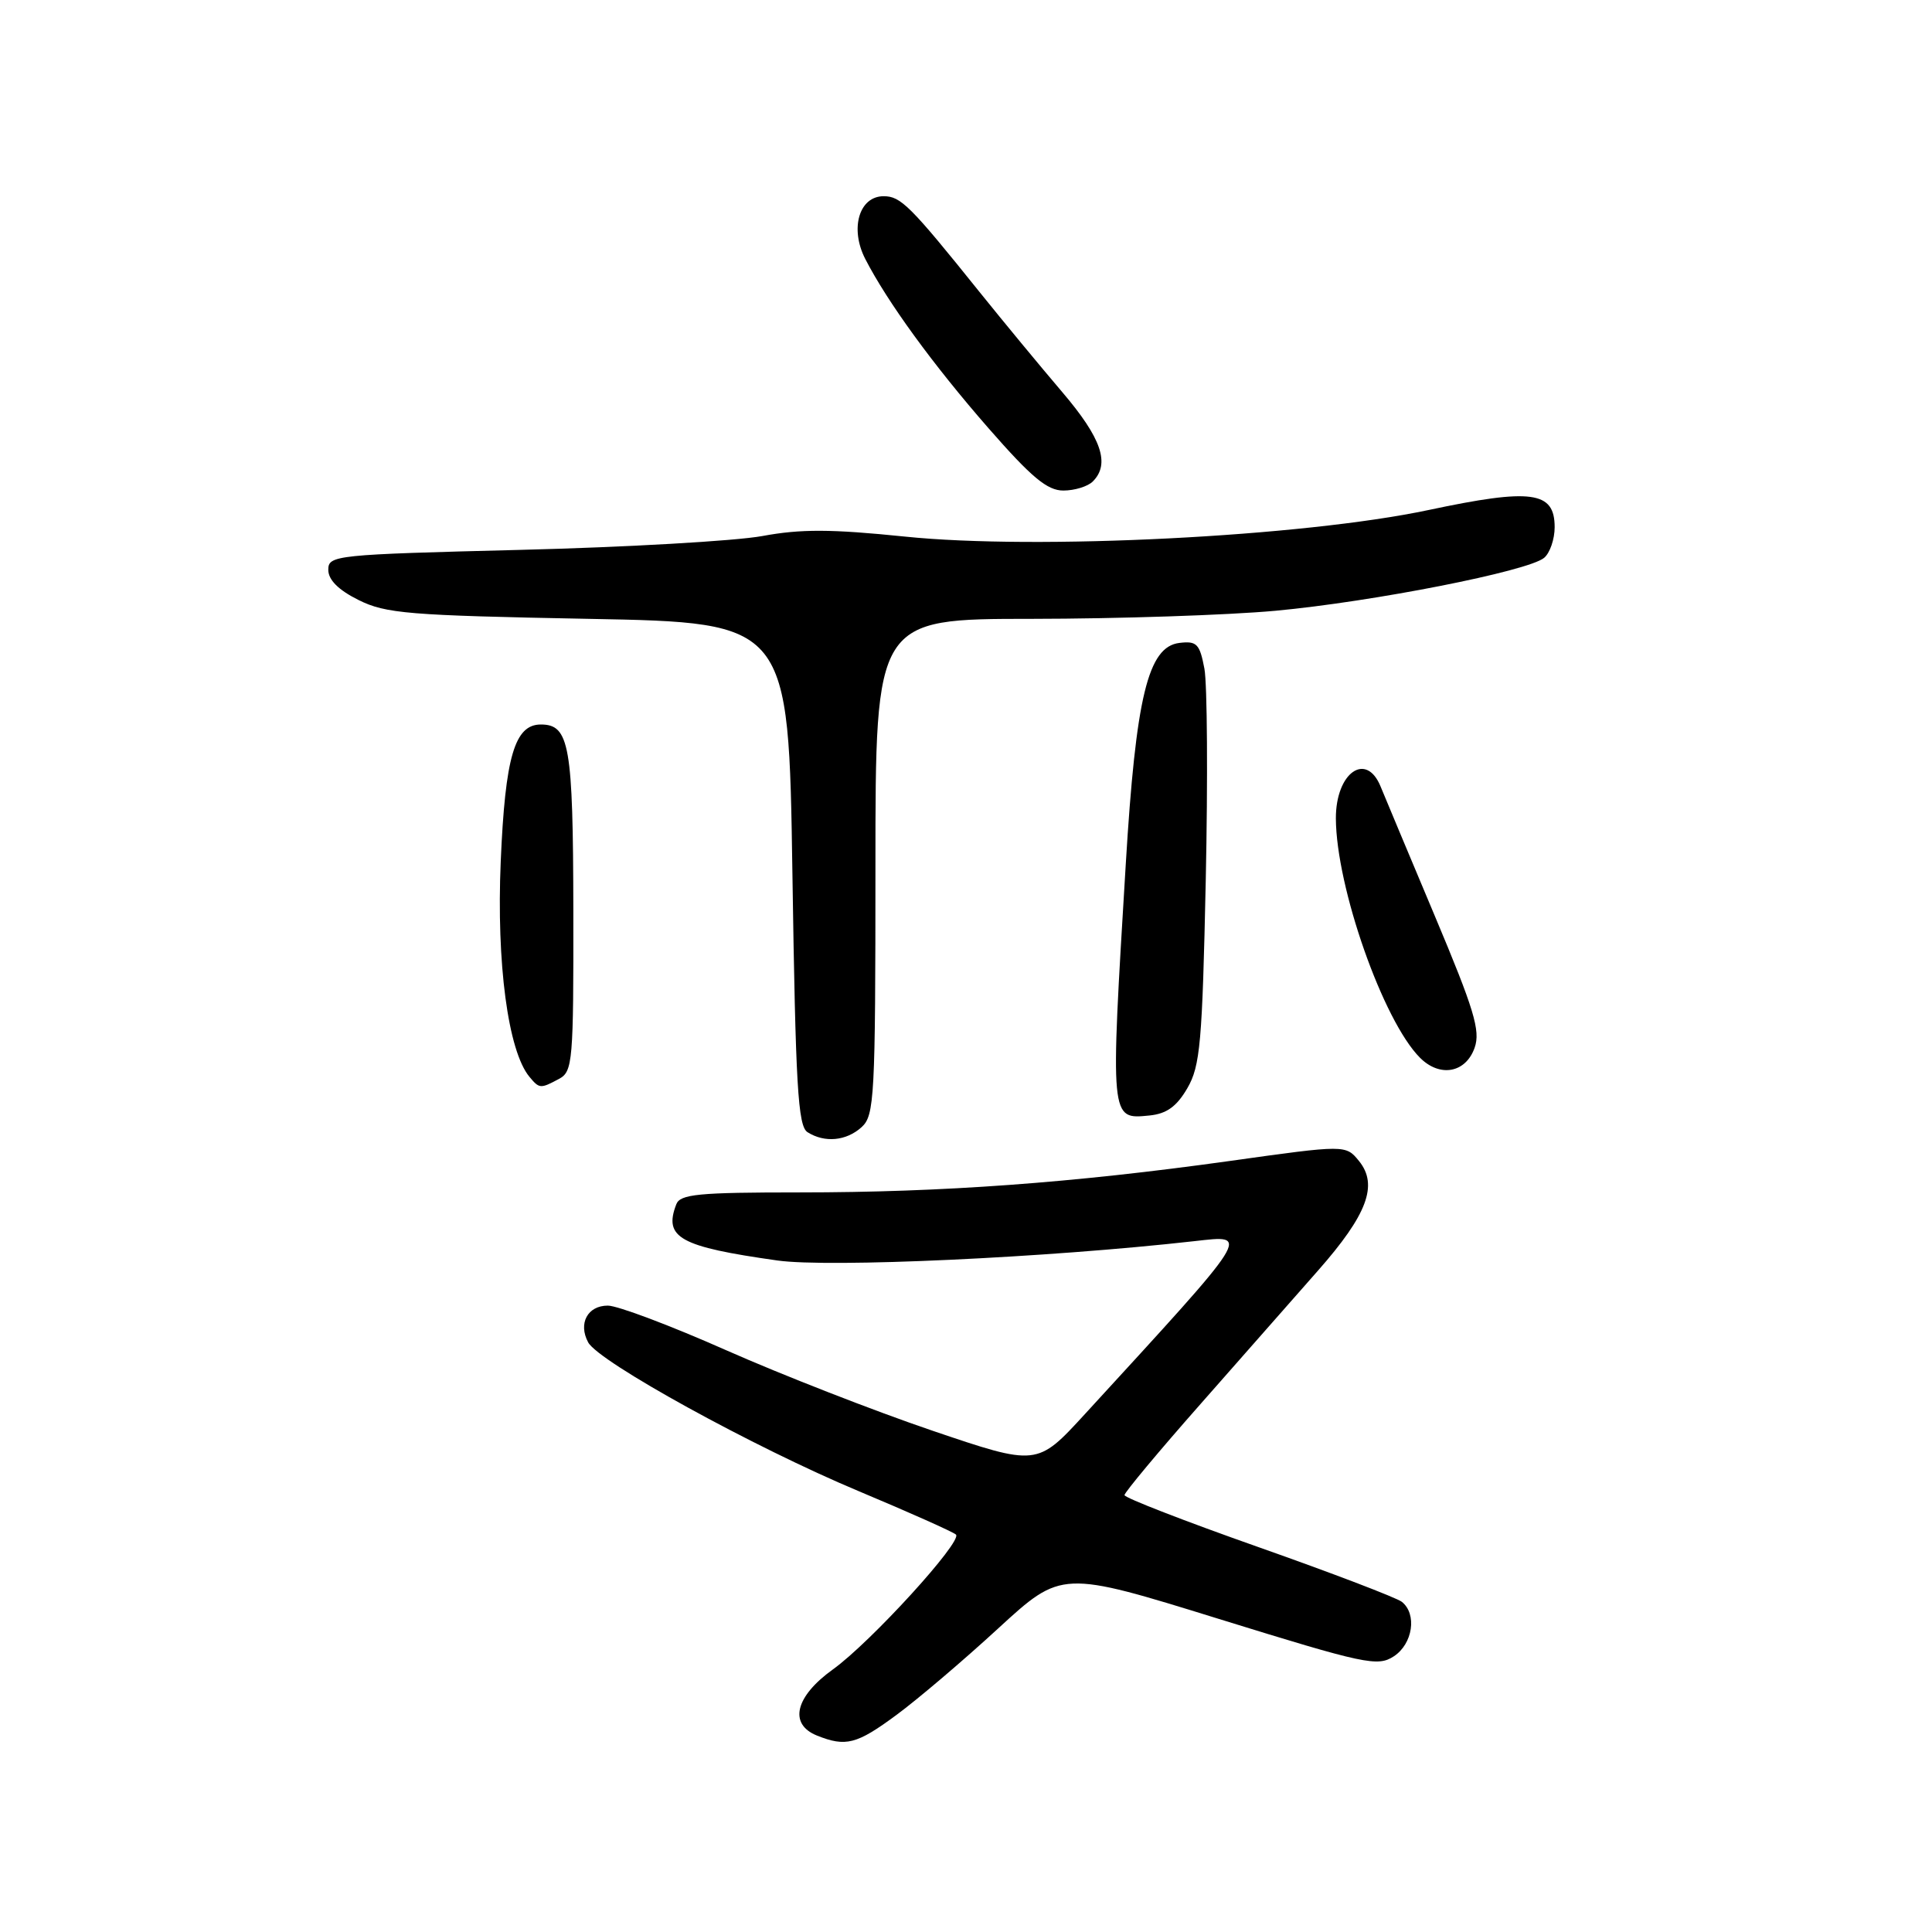 <?xml version="1.0" encoding="UTF-8" standalone="no"?>
<!DOCTYPE svg PUBLIC "-//W3C//DTD SVG 1.1//EN" "http://www.w3.org/Graphics/SVG/1.1/DTD/svg11.dtd" >
<svg xmlns="http://www.w3.org/2000/svg" xmlns:xlink="http://www.w3.org/1999/xlink" version="1.1" viewBox="0 0 256 256">
 <g >
 <path fill="currentColor"
d=" M 118.77 227.25 C 121.57 225.19 127.64 220.03 132.26 215.78 C 140.67 208.06 140.67 208.06 161.52 214.52 C 180.92 220.53 182.54 220.87 184.69 219.47 C 187.21 217.82 187.79 213.87 185.75 212.25 C 185.06 211.71 176.51 208.44 166.75 205.00 C 156.99 201.56 149.00 198.46 149.00 198.11 C 149.00 197.76 153.55 192.30 159.12 185.99 C 164.68 179.67 171.68 171.73 174.66 168.34 C 181.17 160.95 182.64 157.02 180.09 153.86 C 178.32 151.68 178.32 151.68 162.91 153.84 C 142.15 156.74 124.86 158.00 105.96 158.00 C 92.52 158.00 90.12 158.23 89.61 159.58 C 87.91 164.00 90.06 165.19 103.00 167.02 C 109.87 167.99 138.72 166.66 158.25 164.46 C 165.72 163.63 166.13 162.98 143.74 187.39 C 137.42 194.28 137.42 194.28 123.51 189.56 C 115.86 186.96 103.58 182.17 96.24 178.92 C 88.89 175.66 81.83 173.00 80.54 173.00 C 77.86 173.00 76.59 175.36 77.93 177.86 C 79.31 180.45 99.90 191.78 113.79 197.59 C 120.54 200.42 126.34 203.01 126.67 203.34 C 127.57 204.23 115.36 217.62 110.37 221.20 C 105.36 224.80 104.48 228.45 108.25 229.97 C 112.07 231.50 113.52 231.13 118.77 227.25 Z  M 114.17 149.35 C 115.87 147.81 116.00 145.39 116.00 114.85 C 116.00 82.00 116.00 82.00 136.75 82.00 C 148.16 81.99 162.68 81.51 169.00 80.93 C 181.94 79.73 202.46 75.69 204.60 73.92 C 205.37 73.28 206.00 71.45 206.00 69.85 C 206.00 65.09 202.96 64.68 189.29 67.58 C 172.64 71.11 137.35 72.90 119.90 71.10 C 110.14 70.10 106.11 70.08 101.00 71.03 C 97.42 71.68 83.03 72.51 69.00 72.86 C 44.38 73.48 43.50 73.57 43.50 75.50 C 43.50 76.83 44.83 78.17 47.50 79.50 C 51.11 81.30 54.10 81.55 78.00 82.00 C 104.50 82.50 104.50 82.50 105.00 115.79 C 105.42 143.91 105.73 149.22 107.00 150.02 C 109.27 151.46 112.14 151.19 114.17 149.35 Z  M 157.33 144.19 C 159.04 141.25 159.31 138.18 159.77 116.60 C 160.05 103.25 159.97 90.65 159.59 88.60 C 158.97 85.32 158.58 84.91 156.28 85.19 C 152.12 85.69 150.51 92.31 149.17 114.50 C 147.10 148.60 147.08 148.32 152.30 147.81 C 154.59 147.58 155.91 146.63 157.33 144.19 Z  M 74.07 142.96 C 75.89 141.99 76.00 140.68 75.97 120.71 C 75.94 98.73 75.46 96.00 71.66 96.00 C 68.20 96.00 66.94 100.28 66.35 114.13 C 65.77 127.64 67.32 139.27 70.15 142.68 C 71.47 144.27 71.61 144.28 74.07 142.96 Z  M 195.40 138.82 C 196.19 136.57 195.32 133.73 190.10 121.32 C 186.67 113.17 183.46 105.49 182.95 104.25 C 181.04 99.52 176.99 102.38 177.01 108.45 C 177.05 117.56 183.27 135.27 188.16 140.16 C 190.80 142.80 194.23 142.17 195.40 138.82 Z  M 144.80 63.80 C 147.13 61.47 145.97 58.07 140.75 51.95 C 137.86 48.56 132.92 42.58 129.76 38.65 C 120.60 27.24 119.35 26.00 117.09 26.00 C 113.84 26.00 112.58 30.28 114.65 34.31 C 117.58 40.01 123.63 48.33 130.99 56.75 C 136.69 63.27 138.77 65.00 140.90 65.00 C 142.38 65.00 144.14 64.46 144.80 63.80 Z "/>
</g>
</svg>